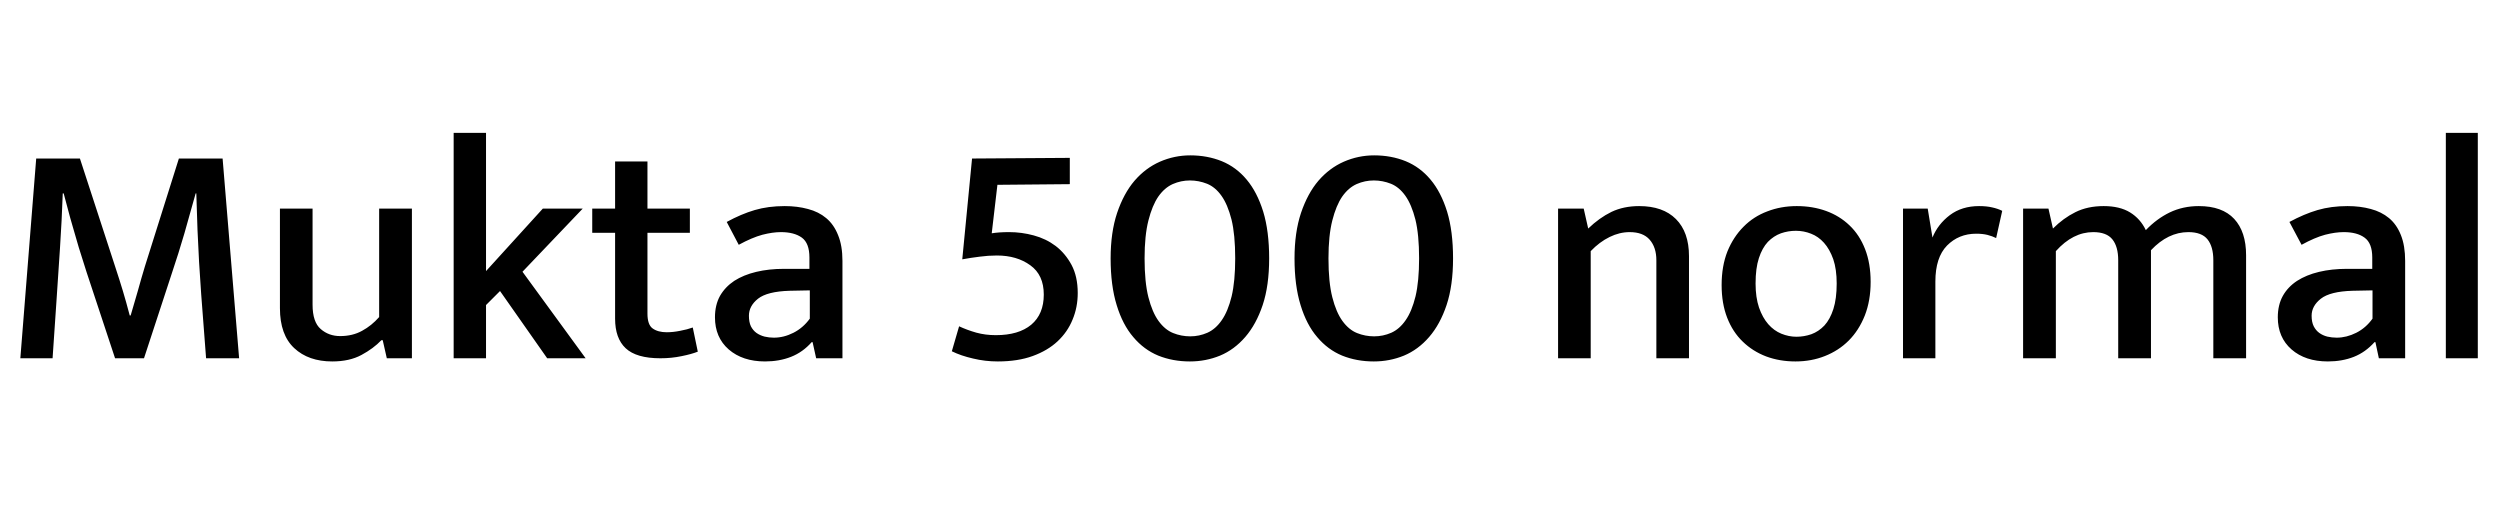 <svg xmlns="http://www.w3.org/2000/svg" xmlns:xlink="http://www.w3.org/1999/xlink" width="189.24" height="39.888"><path fill="black" d="M1.54 27.12L2.74 12L6.05 12L8.71 20.16Q9.05 21.19 9.30 22.02Q9.55 22.85 9.82 23.88L9.82 23.88L9.89 23.88Q10.15 23.02 10.43 22.03Q10.70 21.05 10.97 20.16L10.97 20.16L13.54 12L16.85 12L18.10 27.12L15.60 27.12Q15.41 24.72 15.23 22.28Q15.05 19.85 14.95 17.40L14.95 17.40L14.86 14.64L14.81 14.64Q14.40 16.13 13.96 17.66Q13.51 19.20 13.03 20.62L13.03 20.62L10.90 27.12L8.71 27.12L6.55 20.59Q6.22 19.56 5.96 18.72Q5.71 17.88 5.51 17.17Q5.30 16.46 5.14 15.84Q4.97 15.22 4.82 14.64L4.82 14.64L4.75 14.64Q4.68 16.68 4.54 18.79Q4.39 20.90 4.27 22.85L4.27 22.85L3.98 27.12L1.54 27.12ZM28.70 24L28.70 15.79L31.18 15.79L31.18 27.12L29.28 27.12L28.97 25.75L28.87 25.75Q28.27 26.38 27.36 26.87Q26.45 27.36 25.15 27.36L25.15 27.36Q23.35 27.36 22.27 26.35Q21.19 25.34 21.19 23.33L21.19 23.33L21.19 15.79L23.66 15.79L23.66 23.06Q23.66 24.38 24.28 24.91Q24.89 25.44 25.75 25.44L25.75 25.44Q26.69 25.44 27.41 25.04Q28.13 24.65 28.70 24L28.70 24ZM37.85 22.03L36.79 23.09L36.79 27.12L34.34 27.12L34.34 10.06L36.79 10.06L36.79 20.52L41.09 15.79L44.11 15.79L39.55 20.57L44.33 27.12L41.42 27.12L37.85 22.03ZM52.22 15.79L52.22 17.62L49.01 17.62L49.01 23.74Q49.01 24.58 49.40 24.86Q49.80 25.15 50.47 25.15L50.47 25.15Q50.95 25.15 51.49 25.04Q52.03 24.94 52.44 24.79L52.44 24.79L52.82 26.62Q52.34 26.81 51.59 26.96Q50.83 27.12 49.99 27.12L49.99 27.12Q48.17 27.12 47.36 26.36Q46.56 25.61 46.56 24.12L46.56 24.12L46.56 17.62L44.83 17.62L44.83 15.79L46.56 15.79L46.56 12.22L49.01 12.22L49.01 15.79L52.22 15.79ZM55.92 18.53L55.01 16.80Q56.11 16.20 57.13 15.90Q58.15 15.60 59.40 15.60L59.40 15.60Q60.36 15.60 61.16 15.82Q61.97 16.03 62.54 16.51Q63.12 16.99 63.44 17.80Q63.77 18.60 63.77 19.75L63.77 19.75L63.77 27.12L61.78 27.12L61.51 25.90L61.44 25.90Q60.77 26.66 59.88 27.01Q58.99 27.36 57.91 27.36L57.91 27.36Q56.21 27.36 55.16 26.45Q54.12 25.54 54.12 24.02L54.12 24.02Q54.12 23.09 54.50 22.40Q54.89 21.72 55.58 21.26Q56.28 20.81 57.24 20.58Q58.20 20.35 59.35 20.35L59.35 20.35L61.27 20.35L61.27 19.49Q61.27 18.41 60.70 17.99Q60.12 17.57 59.11 17.57L59.11 17.57Q58.49 17.57 57.71 17.77Q56.93 17.98 55.92 18.53L55.92 18.53ZM61.30 24.12L61.30 21.98L59.78 22.01Q58.08 22.06 57.38 22.61Q56.69 23.16 56.69 23.90L56.69 23.90Q56.69 24.38 56.84 24.70Q57.00 25.01 57.26 25.20Q57.53 25.39 57.88 25.48Q58.22 25.56 58.58 25.56L58.58 25.56Q59.33 25.56 60.06 25.19Q60.79 24.82 61.30 24.12L61.30 24.12ZM73.58 12L80.98 11.95L80.98 13.94L75.50 13.99L75.07 17.66Q75.62 17.57 76.39 17.57L76.39 17.57Q77.33 17.57 78.25 17.82Q79.18 18.07 79.91 18.62Q80.64 19.18 81.11 20.05Q81.58 20.93 81.58 22.18L81.58 22.18Q81.58 23.26 81.19 24.19Q80.81 25.13 80.05 25.84Q79.30 26.54 78.17 26.95Q77.04 27.36 75.53 27.36L75.53 27.36Q74.57 27.36 73.66 27.14Q72.74 26.93 72.05 26.59L72.05 26.59L72.60 24.70Q73.20 24.98 73.90 25.18Q74.59 25.37 75.38 25.37L75.38 25.37Q77.11 25.37 78.06 24.58Q79.01 23.78 79.01 22.30L79.01 22.30Q79.01 20.81 77.99 20.08Q76.97 19.34 75.46 19.34L75.46 19.34Q74.81 19.34 74.15 19.43Q73.49 19.51 72.84 19.63L72.84 19.63L73.58 12ZM90.10 11.76L90.10 11.76Q91.39 11.76 92.48 12.20Q93.58 12.65 94.37 13.60Q95.16 14.54 95.62 16.02Q96.07 17.50 96.07 19.56L96.07 19.56Q96.07 21.62 95.58 23.09Q95.09 24.55 94.26 25.51Q93.43 26.47 92.35 26.92Q91.27 27.36 90.07 27.36L90.07 27.36Q88.78 27.36 87.68 26.92Q86.59 26.47 85.79 25.52Q84.98 24.58 84.53 23.10Q84.07 21.62 84.07 19.56L84.07 19.56Q84.07 17.59 84.56 16.12Q85.06 14.64 85.88 13.68Q86.71 12.72 87.80 12.24Q88.90 11.76 90.10 11.76ZM86.64 19.56L86.64 19.56Q86.64 21.36 86.93 22.50Q87.22 23.64 87.70 24.30Q88.18 24.96 88.80 25.21Q89.42 25.46 90.10 25.46L90.10 25.46Q90.77 25.46 91.39 25.19Q92.02 24.91 92.48 24.24Q92.95 23.57 93.23 22.43Q93.50 21.29 93.50 19.56L93.50 19.56Q93.50 17.76 93.22 16.62Q92.93 15.48 92.46 14.82Q91.99 14.16 91.37 13.91Q90.74 13.66 90.07 13.66L90.07 13.66Q89.40 13.66 88.78 13.93Q88.15 14.21 87.68 14.88Q87.22 15.55 86.93 16.69Q86.64 17.83 86.64 19.56ZM104.02 11.76L104.02 11.76Q105.31 11.76 106.40 12.20Q107.50 12.65 108.29 13.60Q109.08 14.54 109.54 16.02Q109.99 17.50 109.99 19.56L109.99 19.56Q109.99 21.62 109.50 23.09Q109.01 24.55 108.18 25.51Q107.35 26.47 106.27 26.92Q105.19 27.36 103.99 27.36L103.99 27.36Q102.70 27.36 101.60 26.92Q100.51 26.47 99.71 25.52Q98.90 24.58 98.45 23.10Q97.99 21.62 97.99 19.56L97.99 19.56Q97.99 17.59 98.48 16.12Q98.98 14.64 99.80 13.68Q100.63 12.72 101.72 12.24Q102.82 11.76 104.02 11.76ZM100.56 19.56L100.56 19.56Q100.56 21.36 100.85 22.50Q101.14 23.64 101.62 24.30Q102.10 24.96 102.72 25.21Q103.34 25.46 104.02 25.46L104.02 25.46Q104.69 25.46 105.31 25.19Q105.94 24.91 106.40 24.24Q106.87 23.57 107.15 22.43Q107.42 21.29 107.42 19.56L107.42 19.56Q107.42 17.76 107.14 16.62Q106.85 15.48 106.38 14.82Q105.91 14.16 105.29 13.91Q104.66 13.66 103.99 13.66L103.99 13.66Q103.32 13.66 102.70 13.93Q102.07 14.21 101.60 14.88Q101.14 15.55 100.85 16.69Q100.56 17.83 100.56 19.56ZM120.41 19.01L120.41 27.12L117.94 27.12L117.94 15.79L119.88 15.79L120.22 17.30Q121.06 16.49 121.98 16.04Q122.90 15.60 124.08 15.60L124.08 15.60Q125.88 15.60 126.86 16.58Q127.85 17.57 127.85 19.39L127.85 19.39L127.85 27.12L125.38 27.12L125.38 19.70Q125.38 18.72 124.87 18.14Q124.37 17.57 123.36 17.57L123.36 17.57Q122.59 17.57 121.84 17.94Q121.08 18.31 120.41 19.01L120.41 19.01ZM141.60 21.34L141.60 21.34Q141.60 22.75 141.16 23.88Q140.71 25.01 139.94 25.78Q139.18 26.54 138.14 26.95Q137.11 27.36 135.91 27.36L135.91 27.36Q134.71 27.36 133.69 26.98Q132.67 26.59 131.92 25.86Q131.16 25.13 130.74 24.05Q130.32 22.97 130.32 21.58L130.32 21.58Q130.32 20.14 130.76 19.03Q131.21 17.93 131.98 17.16Q132.74 16.39 133.78 16.00Q134.81 15.60 136.01 15.60L136.01 15.60Q137.21 15.60 138.23 15.97Q139.25 16.34 140.00 17.06Q140.76 17.78 141.18 18.86Q141.60 19.94 141.60 21.34ZM139.03 21.46L139.03 21.46Q139.03 20.38 138.77 19.62Q138.50 18.86 138.07 18.38Q137.64 17.90 137.09 17.69Q136.54 17.47 135.94 17.47L135.94 17.47Q135.36 17.47 134.81 17.66Q134.26 17.86 133.82 18.31Q133.39 18.77 133.14 19.54Q132.89 20.30 132.89 21.46L132.89 21.46Q132.89 22.51 133.15 23.28Q133.42 24.05 133.85 24.54Q134.28 25.03 134.84 25.26Q135.41 25.49 135.98 25.49L135.98 25.49Q136.56 25.49 137.11 25.30Q137.66 25.10 138.10 24.64Q138.53 24.17 138.78 23.39Q139.03 22.61 139.03 21.46ZM146.50 27.12L144.05 27.12L144.05 15.79L145.92 15.79L146.28 17.98Q146.69 16.97 147.60 16.28Q148.51 15.60 149.81 15.60L149.81 15.60Q150.38 15.60 150.80 15.70Q151.22 15.79 151.56 15.96L151.56 15.96L151.10 18.02Q150.82 17.88 150.44 17.78Q150.07 17.69 149.59 17.69L149.59 17.69Q148.27 17.69 147.38 18.59Q146.50 19.49 146.50 21.31L146.50 21.31L146.50 27.12ZM155.62 19.01L155.62 27.12L153.14 27.12L153.14 15.79L155.06 15.79L155.40 17.30Q156.19 16.51 157.10 16.06Q158.02 15.60 159.24 15.60L159.24 15.60Q160.46 15.60 161.24 16.08Q162.02 16.56 162.43 17.42L162.43 17.42Q163.25 16.56 164.24 16.08Q165.24 15.60 166.44 15.60L166.44 15.60Q168.22 15.60 169.12 16.57Q170.02 17.54 170.02 19.32L170.02 19.32L170.02 27.12L167.54 27.12L167.54 19.70Q167.54 18.67 167.10 18.12Q166.66 17.57 165.65 17.57L165.65 17.57Q164.11 17.57 162.82 18.94L162.82 18.94L162.82 27.12L160.34 27.12L160.34 19.70Q160.34 18.67 159.90 18.12Q159.46 17.57 158.45 17.57L158.45 17.57Q156.91 17.57 155.62 19.01L155.62 19.01ZM174.22 18.53L173.30 16.80Q174.41 16.20 175.43 15.90Q176.45 15.60 177.70 15.60L177.70 15.60Q178.66 15.60 179.46 15.82Q180.26 16.03 180.84 16.51Q181.42 16.99 181.74 17.80Q182.06 18.60 182.06 19.75L182.06 19.75L182.06 27.12L180.07 27.12L179.81 25.90L179.74 25.90Q179.06 26.66 178.18 27.01Q177.29 27.36 176.21 27.36L176.21 27.36Q174.50 27.36 173.46 26.45Q172.42 25.54 172.42 24.02L172.42 24.02Q172.42 23.09 172.80 22.40Q173.18 21.72 173.88 21.26Q174.58 20.81 175.54 20.58Q176.50 20.35 177.65 20.35L177.65 20.35L179.57 20.35L179.57 19.49Q179.57 18.41 178.99 17.99Q178.42 17.57 177.41 17.57L177.41 17.57Q176.78 17.57 176.00 17.77Q175.22 17.98 174.22 18.53L174.22 18.53ZM179.59 24.12L179.59 21.98L178.08 22.01Q176.38 22.06 175.68 22.61Q174.98 23.16 174.98 23.90L174.98 23.90Q174.98 24.38 175.14 24.70Q175.30 25.01 175.56 25.20Q175.82 25.39 176.17 25.48Q176.52 25.56 176.88 25.56L176.88 25.56Q177.62 25.56 178.36 25.19Q179.09 24.82 179.59 24.12L179.59 24.12ZM187.56 27.12L185.14 27.12L185.14 10.06L187.56 10.06L187.56 27.12Z"/></svg>